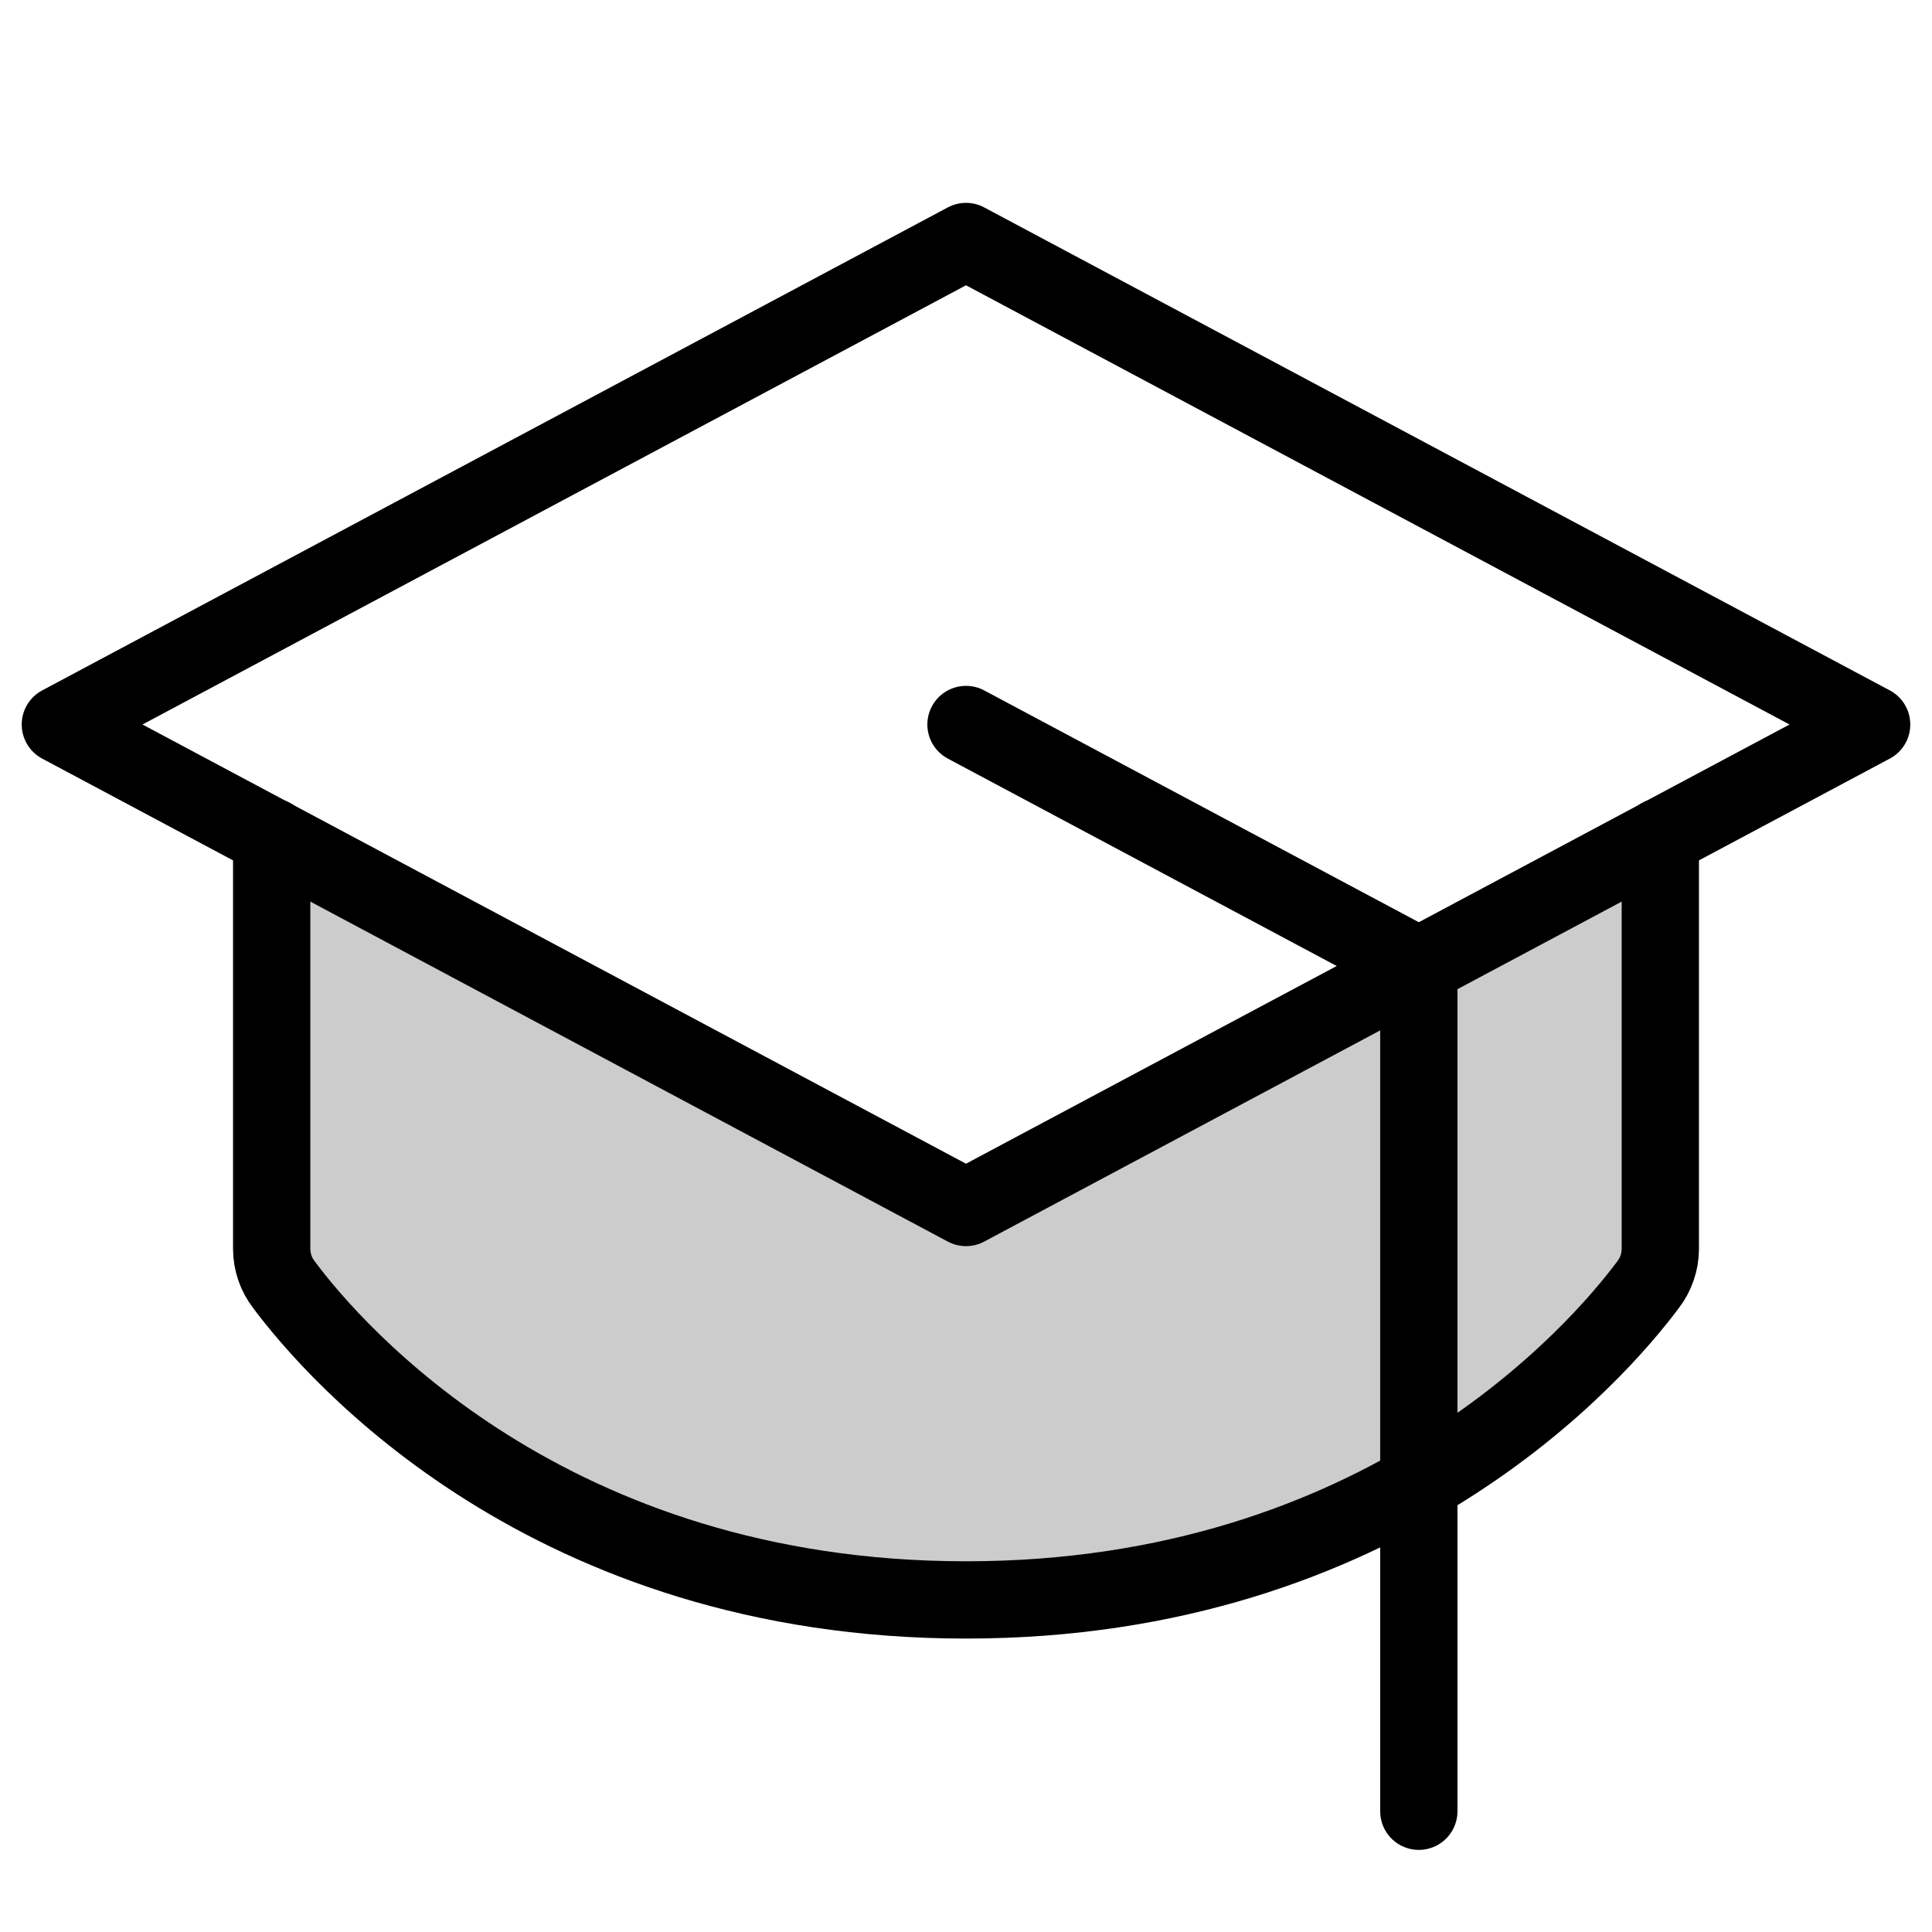 <svg width="50" height="50" viewBox="0 0 50 50" fill="none" xmlns="http://www.w3.org/2000/svg">
<g clip-path="url(#clip0_48_34)">
<path opacity="0.2" d="M7.031 21.66V32.324C7.033 32.656 7.142 32.978 7.344 33.242C8.652 35 14.199 41.406 25 41.406C35.801 41.406 41.348 35 42.656 33.242C42.858 32.978 42.967 32.656 42.969 32.324V21.66L25 31.25L7.031 21.66Z" fill="black"/>
<path d="M1.562 18.75L25 6.25L48.438 18.75L25 31.25L1.562 18.75Z" stroke="black" stroke-width="2" stroke-linecap="round" stroke-linejoin="round"/>
<path d="M36.719 46.875V25L25 18.75" stroke="black" stroke-width="2" stroke-linecap="round" stroke-linejoin="round"/>
<path d="M42.969 21.66V32.324C42.967 32.656 42.858 32.978 42.656 33.242C41.348 35 35.801 41.406 25 41.406C14.199 41.406 8.652 35 7.344 33.242C7.142 32.978 7.033 32.656 7.031 32.324V21.66" stroke="black" stroke-width="2" stroke-linecap="round" stroke-linejoin="round"/>
</g>
<defs>
<clipPath id="clip0_48_34">
<rect width="50" height="50" fill="white"/>
</clipPath>
</defs>
</svg>
